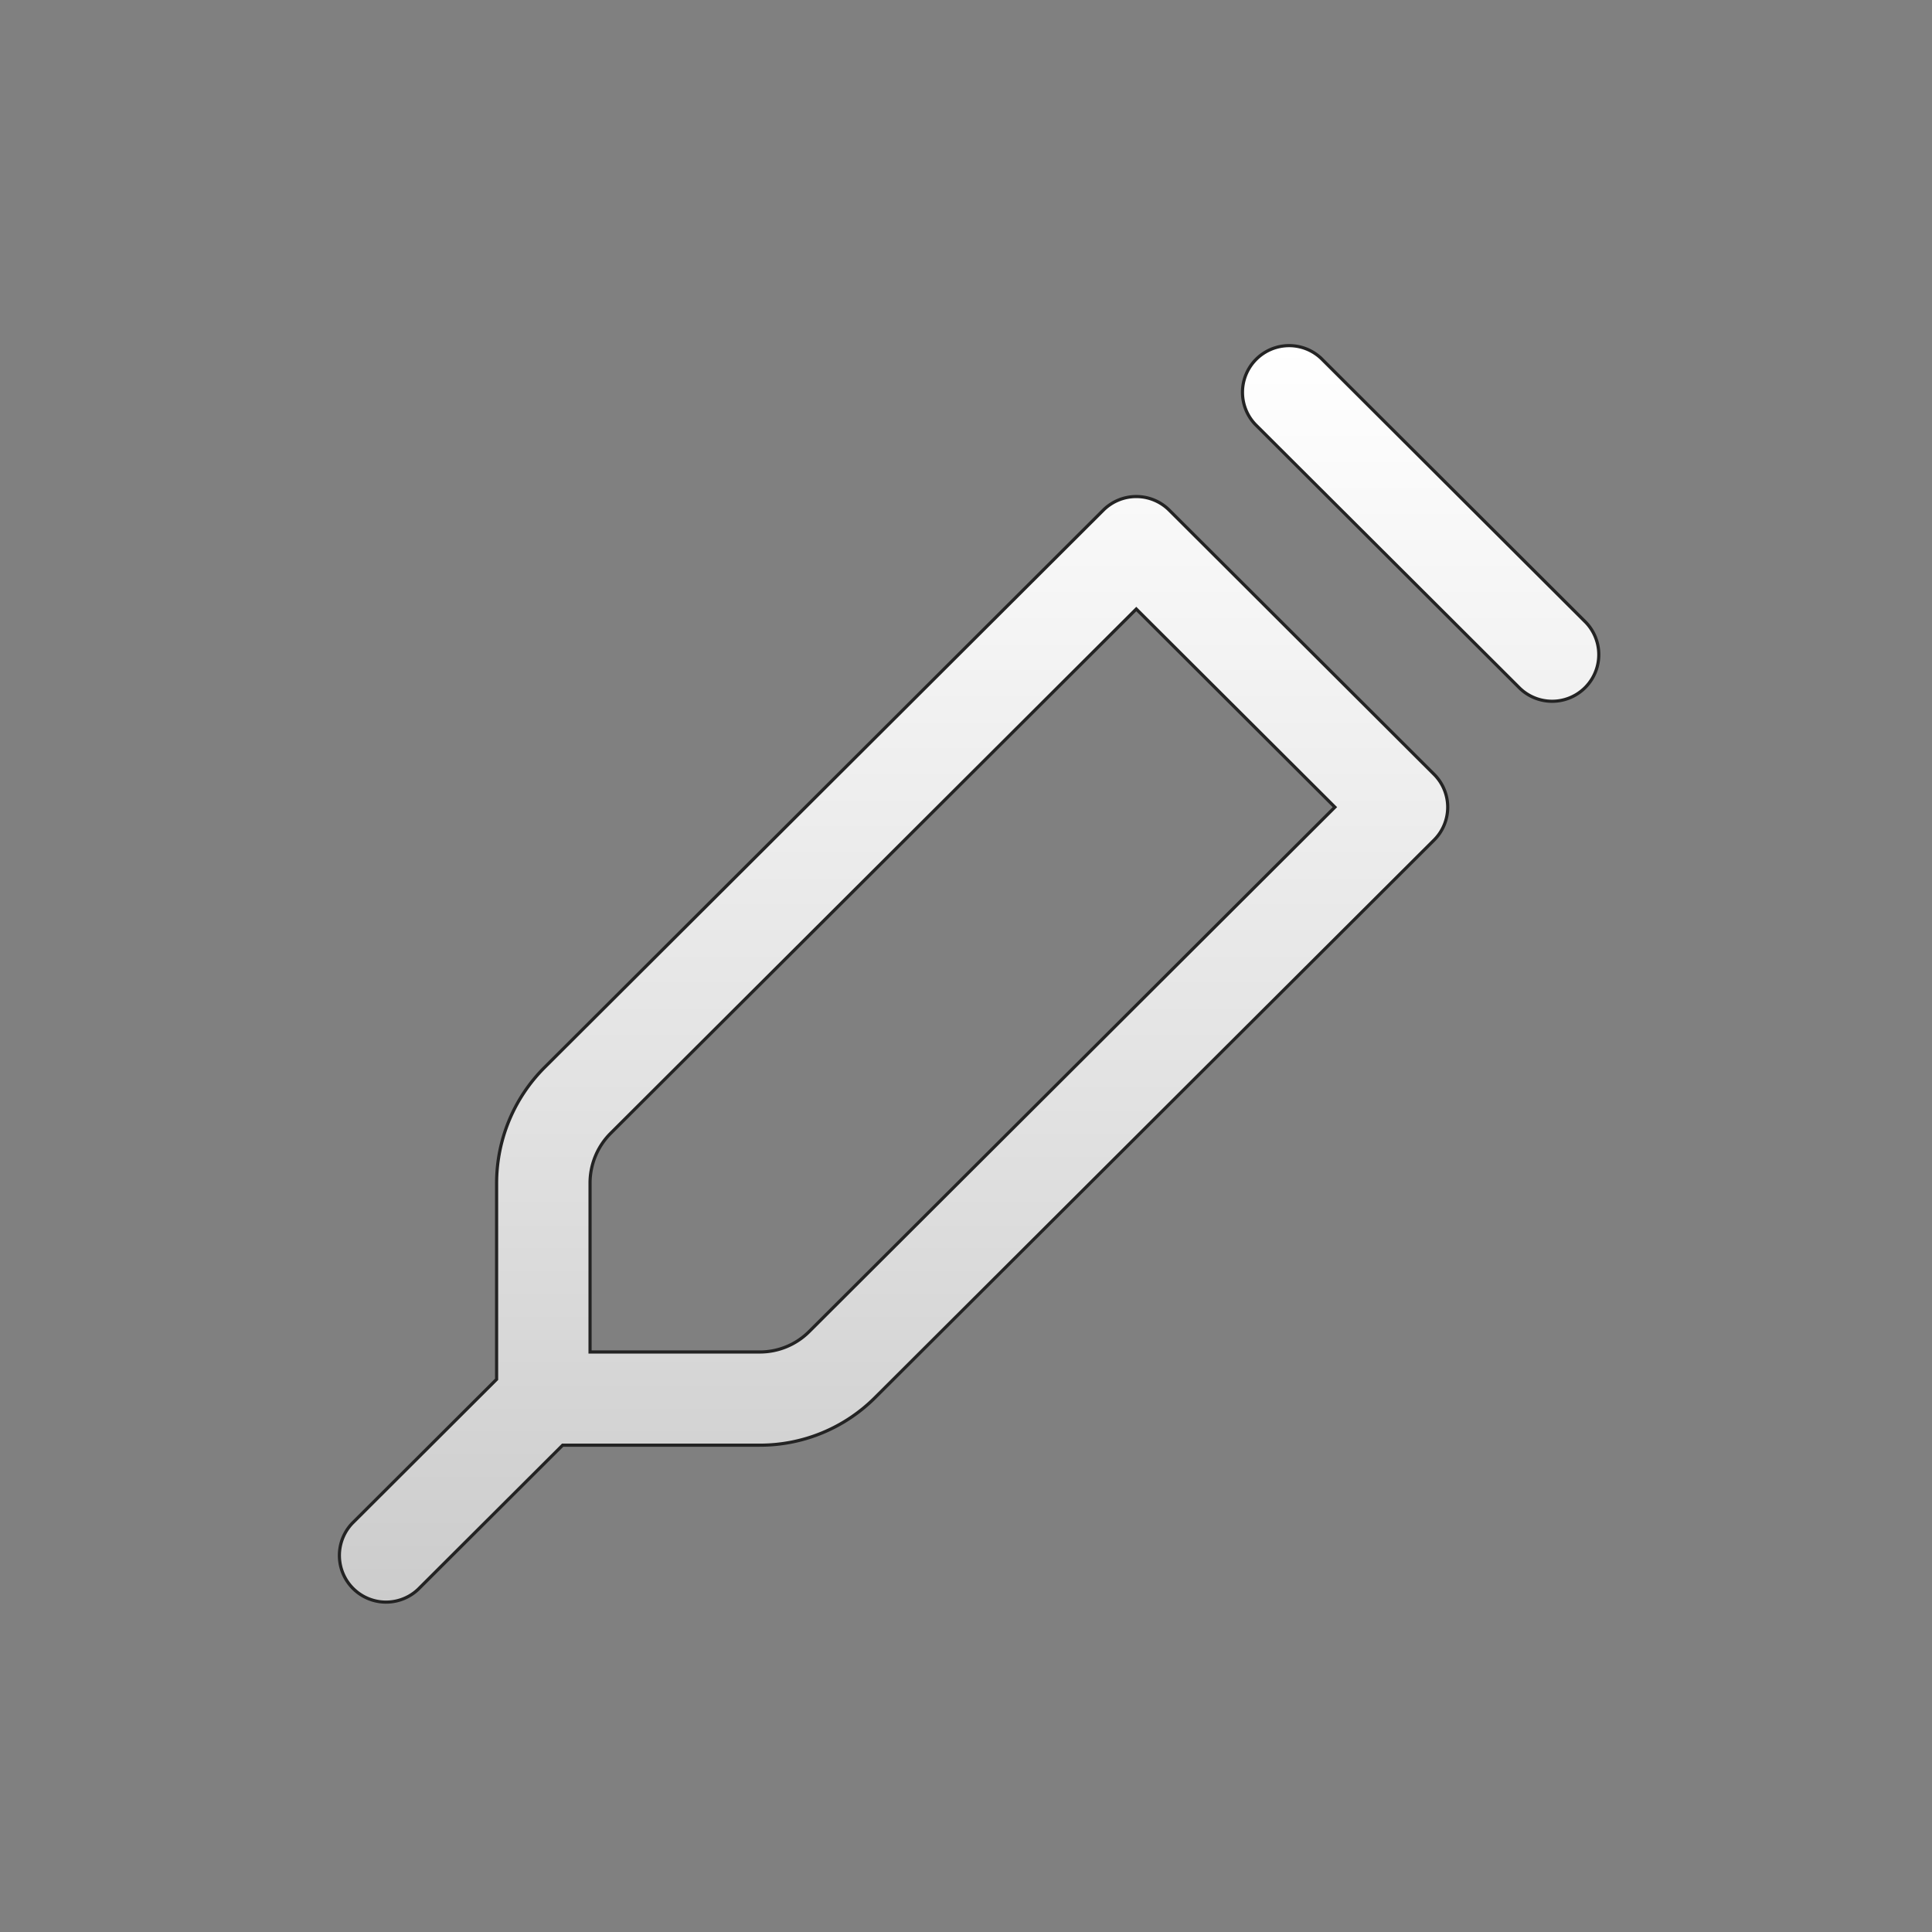 <svg id="Layer_1" data-name="Layer 1" xmlns="http://www.w3.org/2000/svg" xmlns:xlink="http://www.w3.org/1999/xlink" viewBox="0 0 612 612"><rect x="0" y="0" width="612" height="612" fill="#808080" stroke="none"/><defs><style>.cls-1{stroke:#232323;stroke-miterlimit:10;fill:url(#linear-gradient);}</style><linearGradient id="linear-gradient" x1="306.99" y1="109.23" x2="306.99" y2="507.75" gradientUnits="userSpaceOnUse"><stop offset="0" stop-color="#fff"/><stop offset="0.6" stop-color="#e2e2e2"/><stop offset="1" stop-color="#ccc"/></linearGradient></defs><path id="ProbeTool" class="cls-1" d="M370.4,161.62a14.8,14.8,0,0,0-20.92,0l-177,176.53a51.9,51.9,0,0,0-15.17,36.53v62.24l-45.75,45.64a14.78,14.78,0,0,0,20.92,20.87l45.75-45.64h62.4a51.54,51.54,0,0,0,36.62-15.13l177-176.53a14.71,14.71,0,0,0,0-20.87ZM256.34,421.78a22.07,22.07,0,0,1-15.7,6.49H186.91V374.68a22.29,22.29,0,0,1,6.5-15.66l166.53-166.1,62.92,62.76ZM502.4,197.2l-83.85-83.64a14.78,14.78,0,0,0-20.92,20.87l83.85,83.64A14.78,14.78,0,0,0,502.4,197.2Z"/></svg>